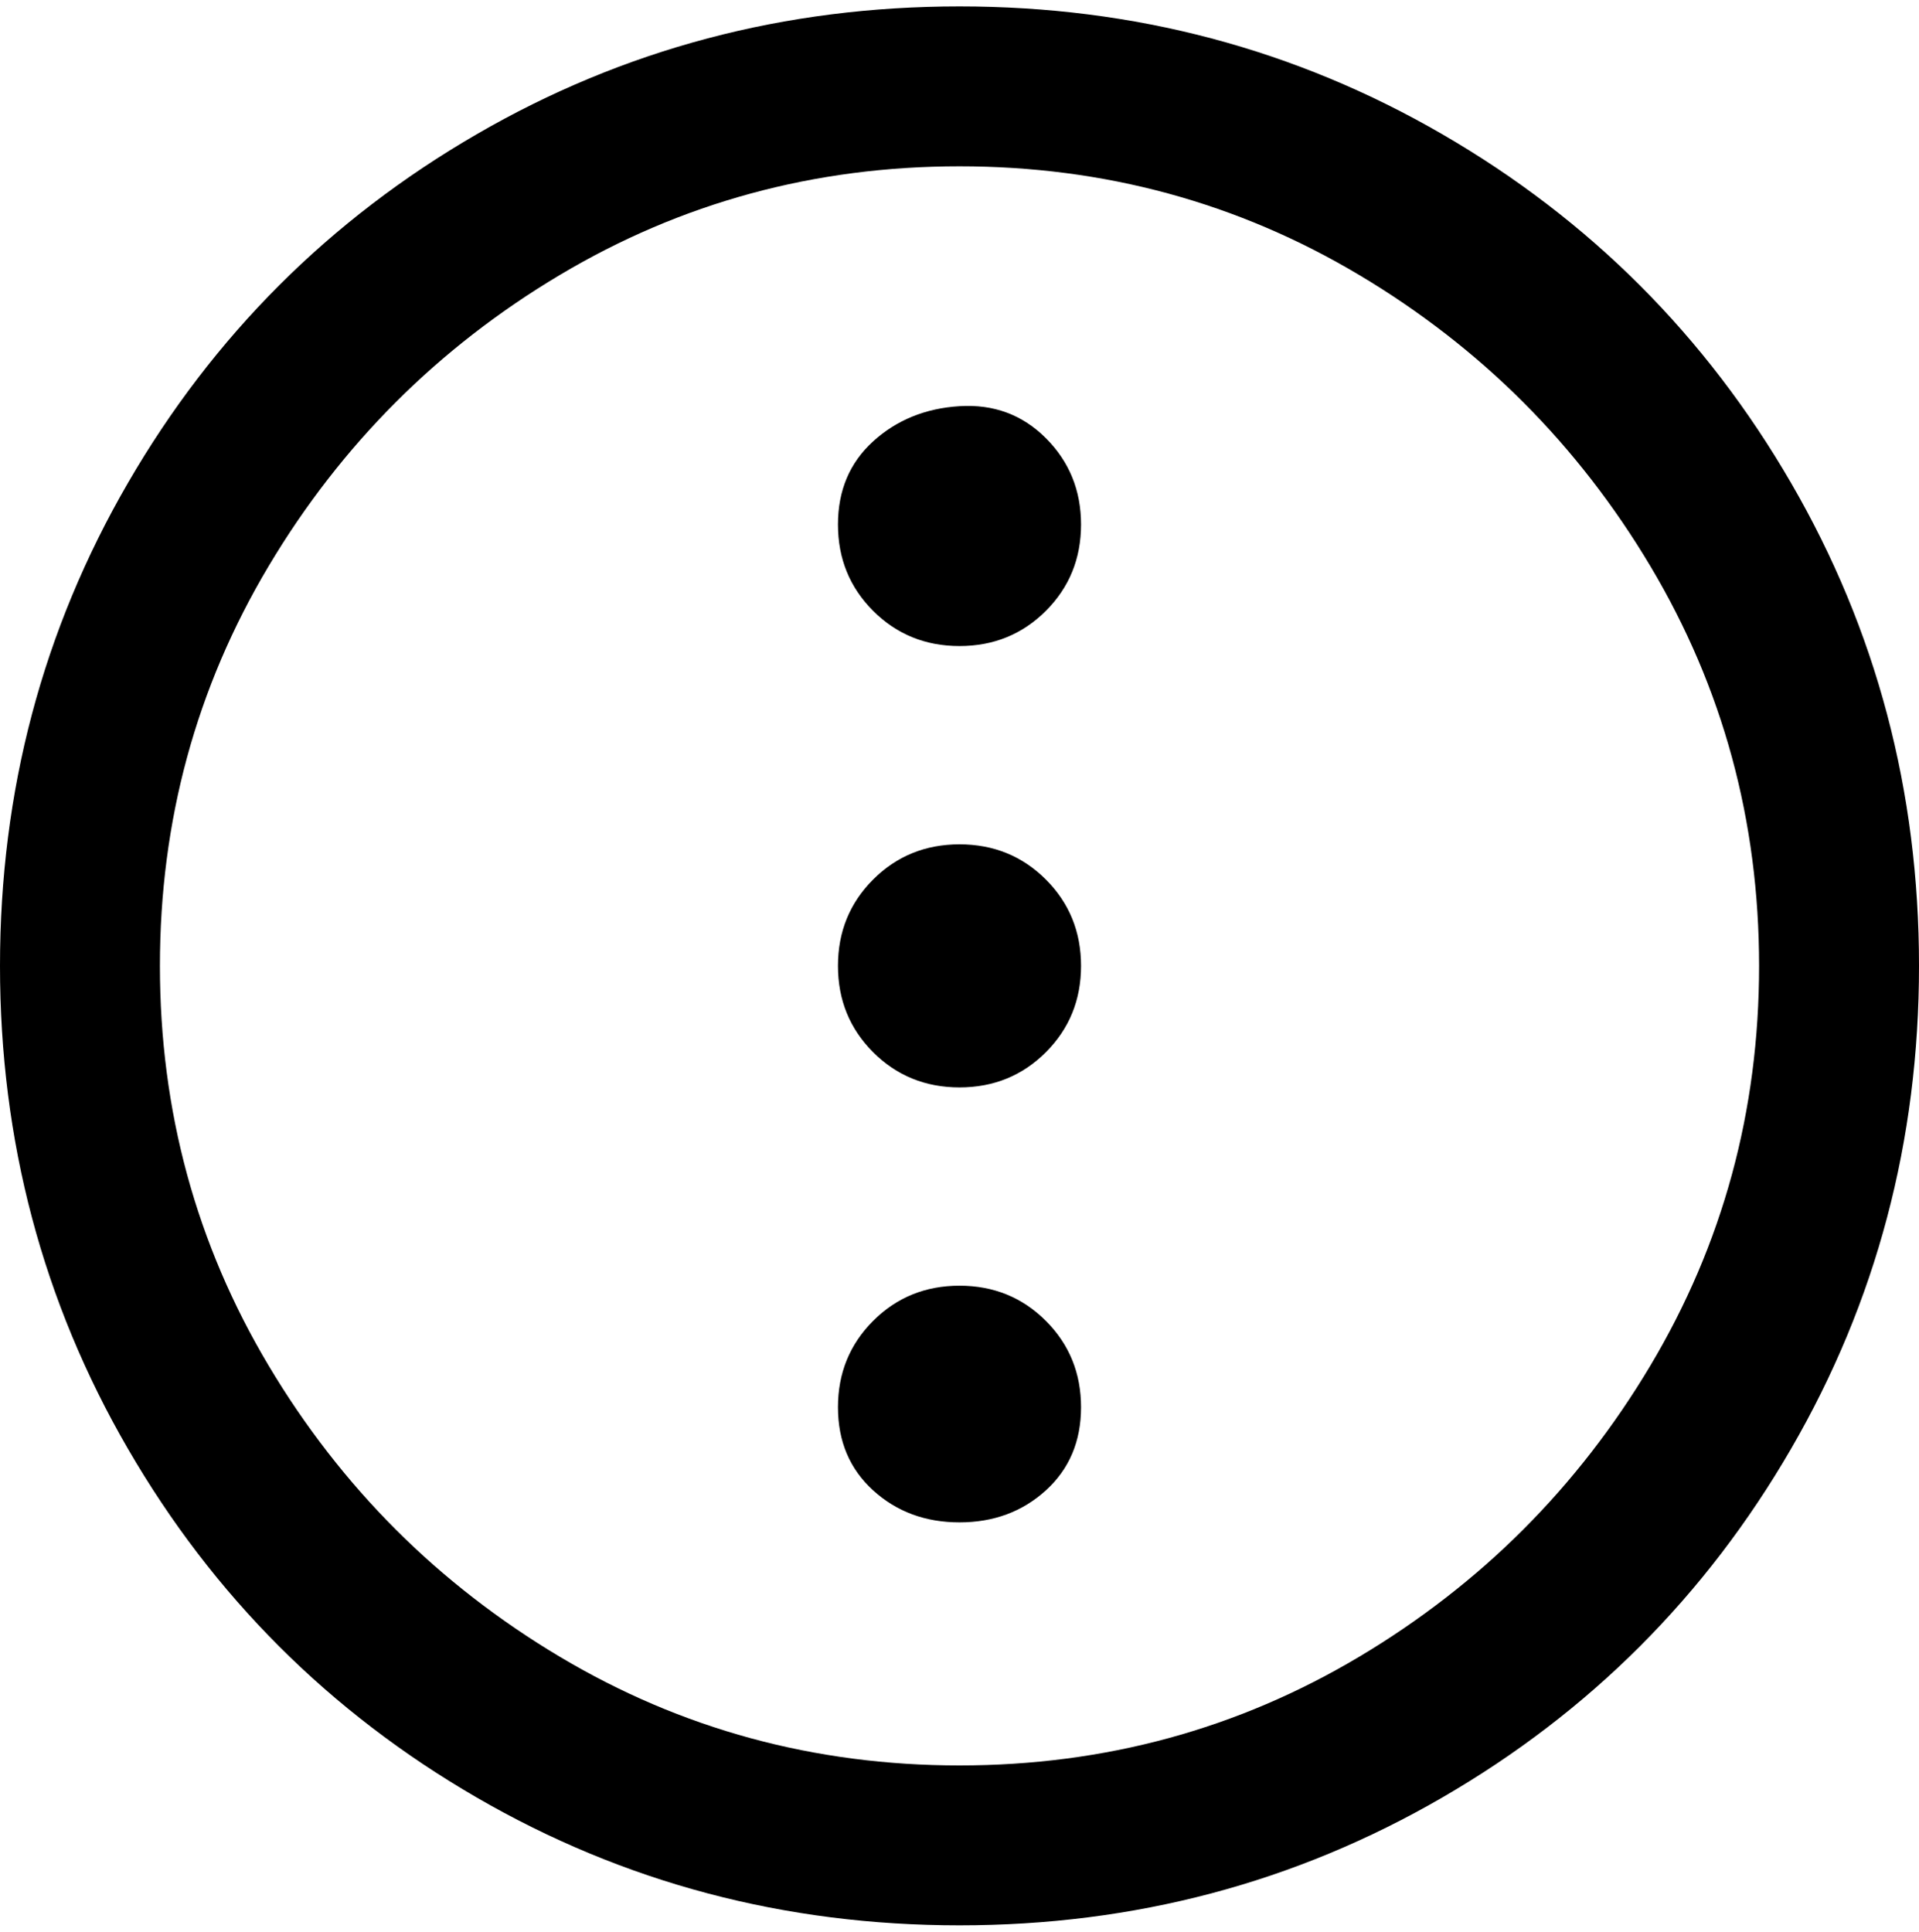 <svg viewBox="0 0 300 302.001" xmlns="http://www.w3.org/2000/svg"><path d="M150 1q-41 0-75.5 20T20 75.5Q0 110 0 151t20 75.5Q40 261 74.5 281t75.5 20q41 0 75.5-20t54.5-54.5q20-34.5 20-75.5t-20-75.5Q260 41 225.5 21T150 1zm0 275q-34 0-62.5-17T42 213.5Q25 185 25 151t17-62.5Q59 60 87.5 43T150 26q34 0 62.5 17T258 88.5q17 28.5 17 62.5t-17 62.5Q241 242 212.5 259T150 276zm19-194q0 8-5.5 13.5T150 101q-8 0-13.5-5.5T131 82q0-8 5.5-13t13.5-5.5q8-.5 13.5 5T169 82zm0 138q0 8-5.5 13t-13.5 5q-8 0-13.5-5t-5.5-13q0-8 5.5-13.5T150 201q8 0 13.5 5.5T169 220zm0-69q0 8-5.5 13.5T150 170q-8 0-13.5-5.5T131 151q0-8 5.5-13.5T150 132q8 0 13.5 5.5T169 151z"/></svg>